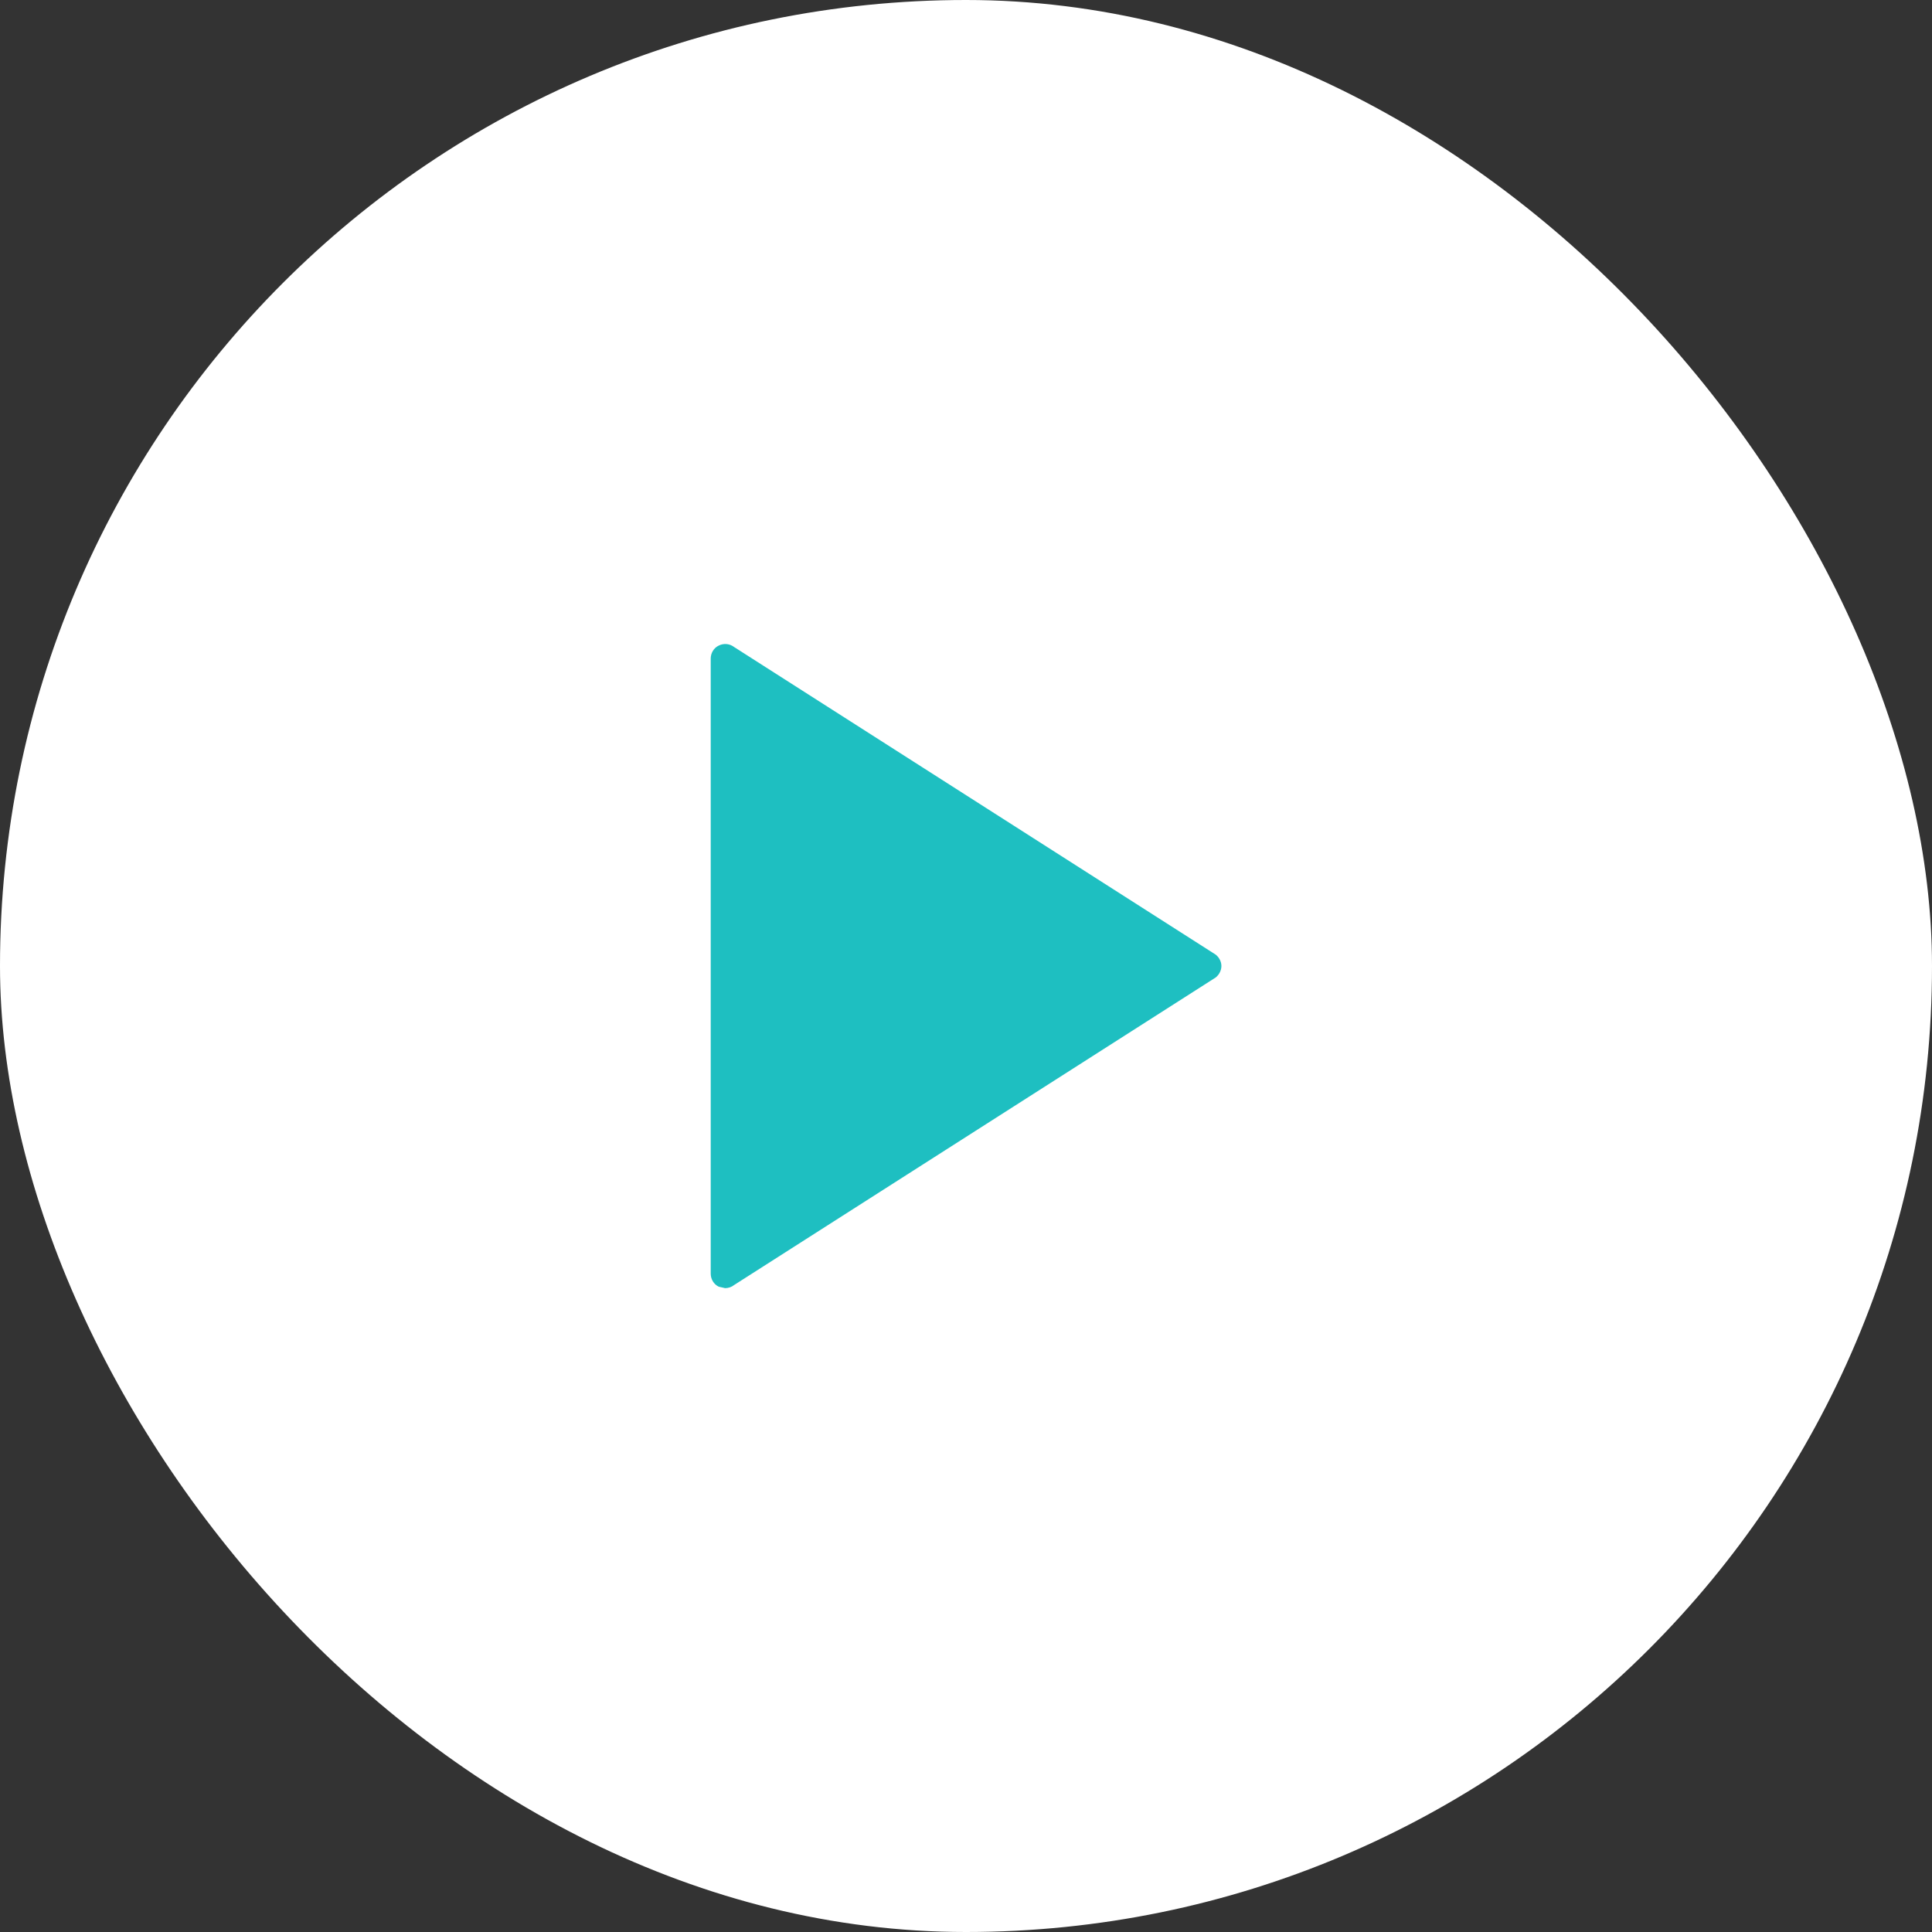 <svg fill="#1EBFC1" height="64px" width="64px" version="1.1" id="Capa_1" xmlns="http://www.w3.org/2000/svg" xmlns:xlink="http://www.w3.org/1999/xlink" viewBox="-17.8 -17.8 53.40 53.40" xml:space="preserve"><rect x="-17.8" y="-17.8" width="53.40" height="53.40" fill="#333333" stroke="none"/><g id="SVGRepo_bgCarrier" stroke-width="0" transform="translate(0,0), scale(1)"><rect x="-17.8" y="-17.8" width="53.40" height="53.40" rx="26.7" fill="#ffffff" strokewidth="0"></rect></g><g id="SVGRepo_tracerCarrier" stroke-linecap="round" stroke-linejoin="round"></g><g id="SVGRepo_iconCarrier"> <g> <g id="c98_play"> <path d="M2.067,0.043C2.21-0.028,2.372-0.008,2.493,0.085l13.312,8.503c0.094,0.078,0.154,0.191,0.154,0.313 c0,0.12-0.061,0.237-0.154,0.314L2.492,17.717c-0.07,0.057-0.162,0.087-0.25,0.087l-0.176-0.04 c-0.136-0.065-0.222-0.207-0.222-0.361V0.402C1.844,0.25,1.93,0.107,2.067,0.043z"></path> </g> <g id="Capa_1_78_"> </g> </g> </g></svg>